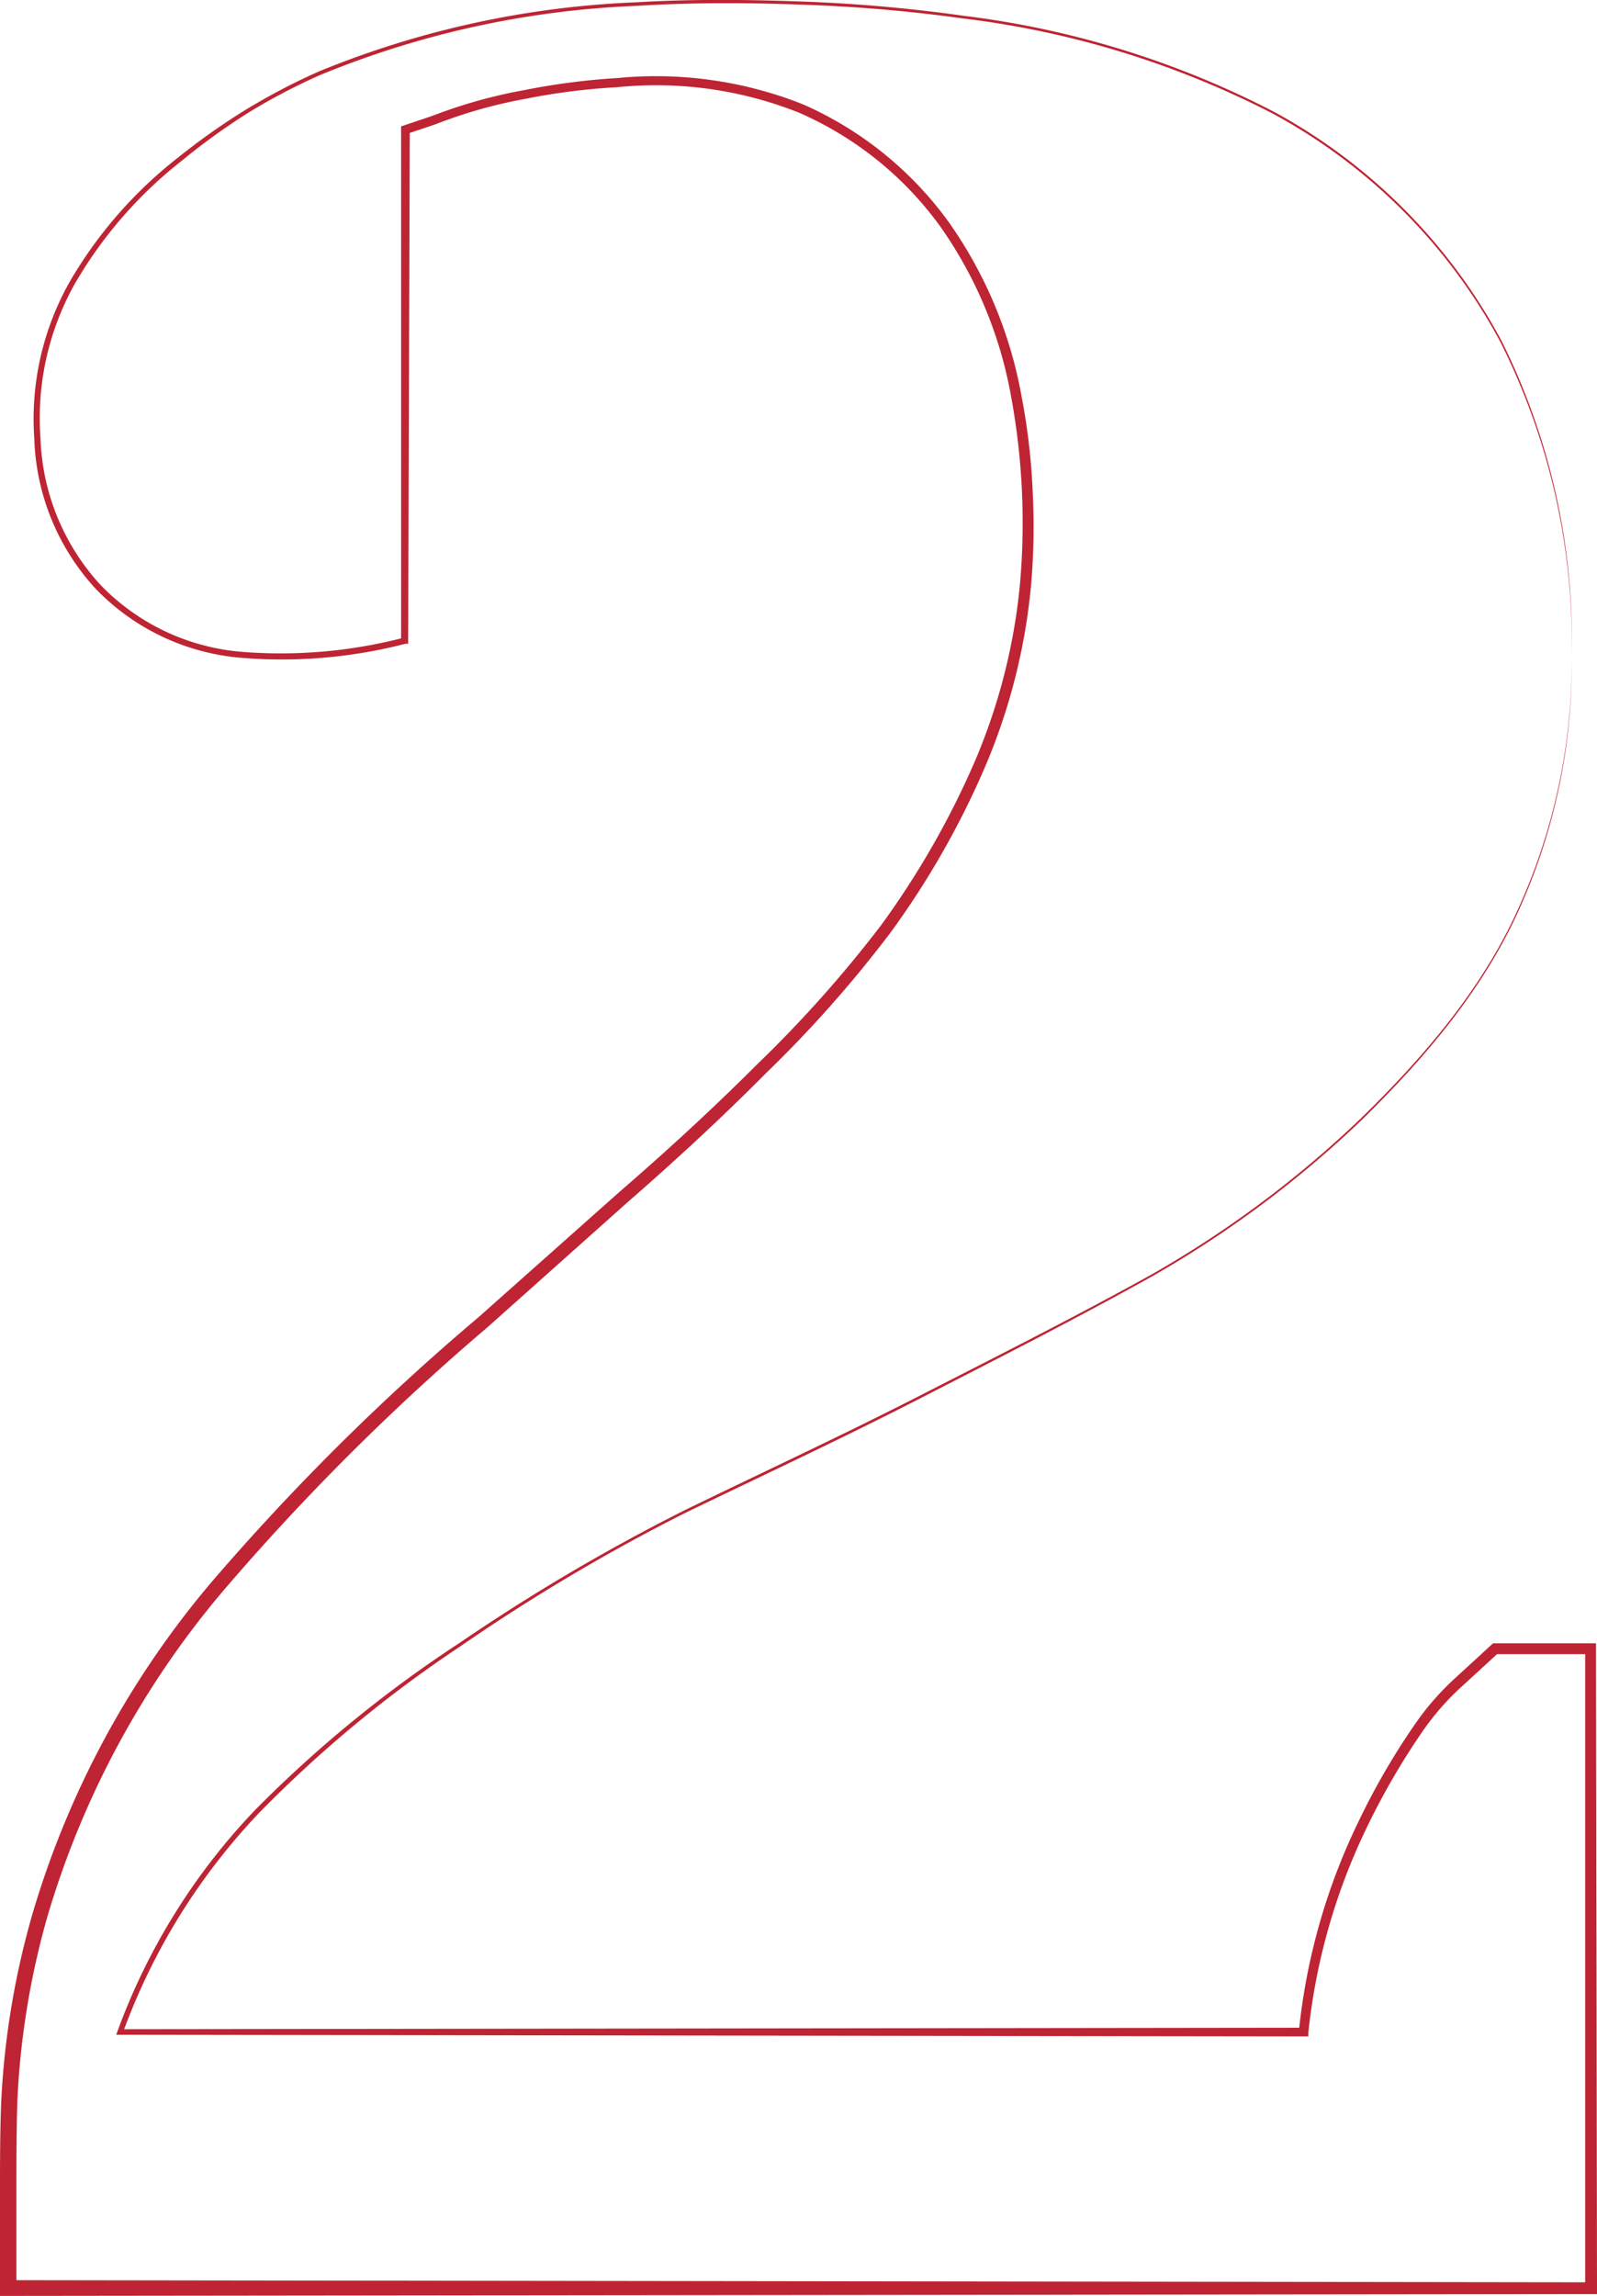 <svg xmlns="http://www.w3.org/2000/svg" viewBox="0 0 97.43 140.07"><defs><style>.cls-1{fill:#be2433;}</style></defs><g id="Layer_2" data-name="Layer 2"><g id="Layer_1-2" data-name="Layer 1"><path class="cls-1" d="M95.89,40.49A36.42,36.42,0,0,1,92.63,56c-2.21,4.87-5.75,9-9.54,12.72a65.16,65.16,0,0,1-12.78,9.54c-4.66,2.6-9.39,5-14.14,7.44s-9.58,4.69-14.36,7a116.25,116.25,0,0,0-13.72,8.14A76,76,0,0,0,15.81,111a38.64,38.64,0,0,0-8.32,13.43l-.16-.23,72.18-.09-.27.23a38.11,38.11,0,0,1,3.69-12.91,43,43,0,0,1,3.39-5.83A16.53,16.53,0,0,1,88.54,103L91,100.74l.09-.08h6.28V101l.06,39v.36h-.37L.5,140.47H0v-6.22c0-1.91,0-3.82.08-5.76A50,50,0,0,1,2,117.1,55.6,55.6,0,0,1,12.9,96.93,143.86,143.86,0,0,1,29.2,80.76l8.57-7.62c2.89-2.5,5.69-5.07,8.39-7.77a75.24,75.24,0,0,0,7.58-8.5A52,52,0,0,0,59.41,47a36.16,36.16,0,0,0,2.82-11,42.5,42.5,0,0,0-.53-11.32,25.93,25.93,0,0,0-4.29-10.39,21,21,0,0,0-8.65-7A23.57,23.57,0,0,0,37.65,5.73,39.72,39.72,0,0,0,32,6.45,29.37,29.37,0,0,0,26.55,8h0l-1.76.59L25,8.3,24.9,39.52v.16l-.16,0a30.1,30.1,0,0,1-10,.86,13.89,13.89,0,0,1-8.93-4.24,14.2,14.2,0,0,1-3.72-9.16A17,17,0,0,1,4.31,17.5,26.54,26.54,0,0,1,10.89,10,40.5,40.5,0,0,1,15,7.1a38.86,38.86,0,0,1,4.43-2.32A56.91,56.91,0,0,1,38.82.55c3.32-.2,6.65-.17,10-.05a94.31,94.31,0,0,1,9.94.87,55.88,55.88,0,0,1,19,5.88,34.3,34.3,0,0,1,13.87,14A41,41,0,0,1,95.89,40.49Zm0,0a41,41,0,0,0-4.37-19.25A34.25,34.25,0,0,0,77.65,7.34,55.89,55.89,0,0,0,58.71,1.53,94.11,94.11,0,0,0,48.79.69c-3.32-.12-6.65-.13-10,.08A56.47,56.47,0,0,0,19.5,5a37.43,37.43,0,0,0-4.39,2.31,39.56,39.56,0,0,0-4,2.89A26.29,26.29,0,0,0,4.6,17.66a16.76,16.76,0,0,0-2.13,9.5,13.91,13.91,0,0,0,3.65,8.92,13.5,13.5,0,0,0,8.7,4.1,29.85,29.85,0,0,0,9.82-.87l-.17.21,0-31.22V8.12l.18-.06,1.75-.59h0a30.58,30.58,0,0,1,5.57-1.56,42.07,42.07,0,0,1,5.71-.74A24.28,24.28,0,0,1,49,6.78,21.79,21.79,0,0,1,57.91,14a26.56,26.56,0,0,1,4.42,10.62A39.45,39.45,0,0,1,63,30.37a41.17,41.17,0,0,1-.1,5.77A36.84,36.84,0,0,1,60.05,47.3a51.85,51.85,0,0,1-5.72,10,74.41,74.41,0,0,1-7.63,8.61c-2.7,2.72-5.52,5.32-8.4,7.83l-8.55,7.63A144,144,0,0,0,13.58,97.5a54.65,54.65,0,0,0-10.7,19.87,49.07,49.07,0,0,0-1.82,11.17C1,130.43,1,132.33,1,134.25V140l-.49-.49,96.56.13-.36.36,0-39,.31.32H91.21l.21-.08L89,103.46a16,16,0,0,0-2.15,2.48,43.74,43.74,0,0,0-3.36,5.74,37.67,37.67,0,0,0-3.67,12.72l0,.24h-.24l-72.18-.1H7.09l.08-.22a38.75,38.75,0,0,1,8.42-13.52A76.08,76.08,0,0,1,28,100.66a119.54,119.54,0,0,1,13.77-8.12c4.79-2.33,9.62-4.57,14.37-7s9.5-4.82,14.15-7.4A64.93,64.93,0,0,0,83,68.66c3.8-3.7,7.34-7.81,9.56-12.67A36.45,36.45,0,0,0,95.89,40.49Z" transform="translate(0 -0.41)"/></g></g></svg>